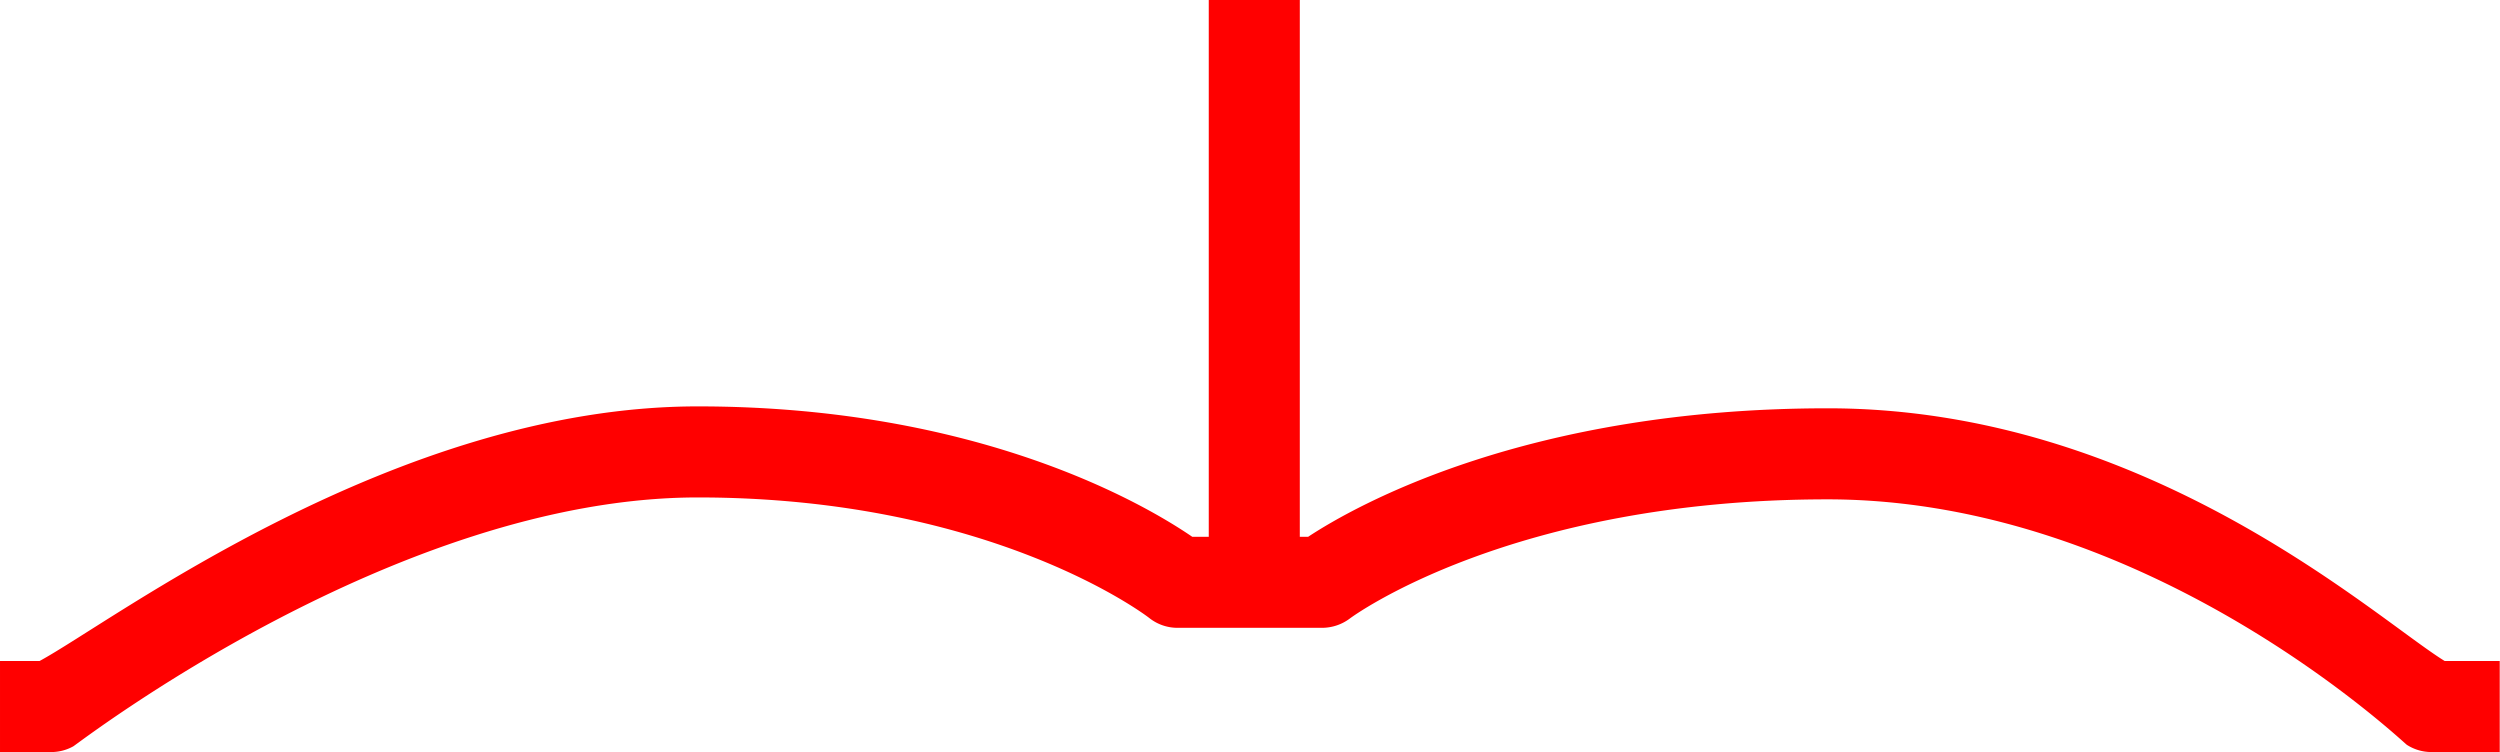 <svg xmlns="http://www.w3.org/2000/svg" width="54.916" height="16.52" viewBox="0 0 54.916 16.52">
  <path id="_2026" data-name="2026" d="M484.256,388.265c-1.524-.939-6.532-5.551-13.551-5.551-6.592,0-10.366,2.132-11.414,2.822h-.184V373.745h-2v11.791h-.363c-1.036-.709-4.692-2.864-10.862-2.864-6.629,0-12.864,4.733-14.458,5.593h-.869v2h1.124a1,1,0,0,0,.486-.126c.1-.055,7.1-5.467,13.717-5.467,6.477,0,9.883,2.62,9.914,2.645a1,1,0,0,0,.625.219H459.6a1.02,1.02,0,0,0,.608-.206c.034-.026,3.534-2.616,10.493-2.616,7.057,0,12.64,5.339,12.725,5.393a1,1,0,0,0,.539.158h1.5v-2Z" transform="translate(-430.555 -373.745)" fill="red"/>
</svg>
